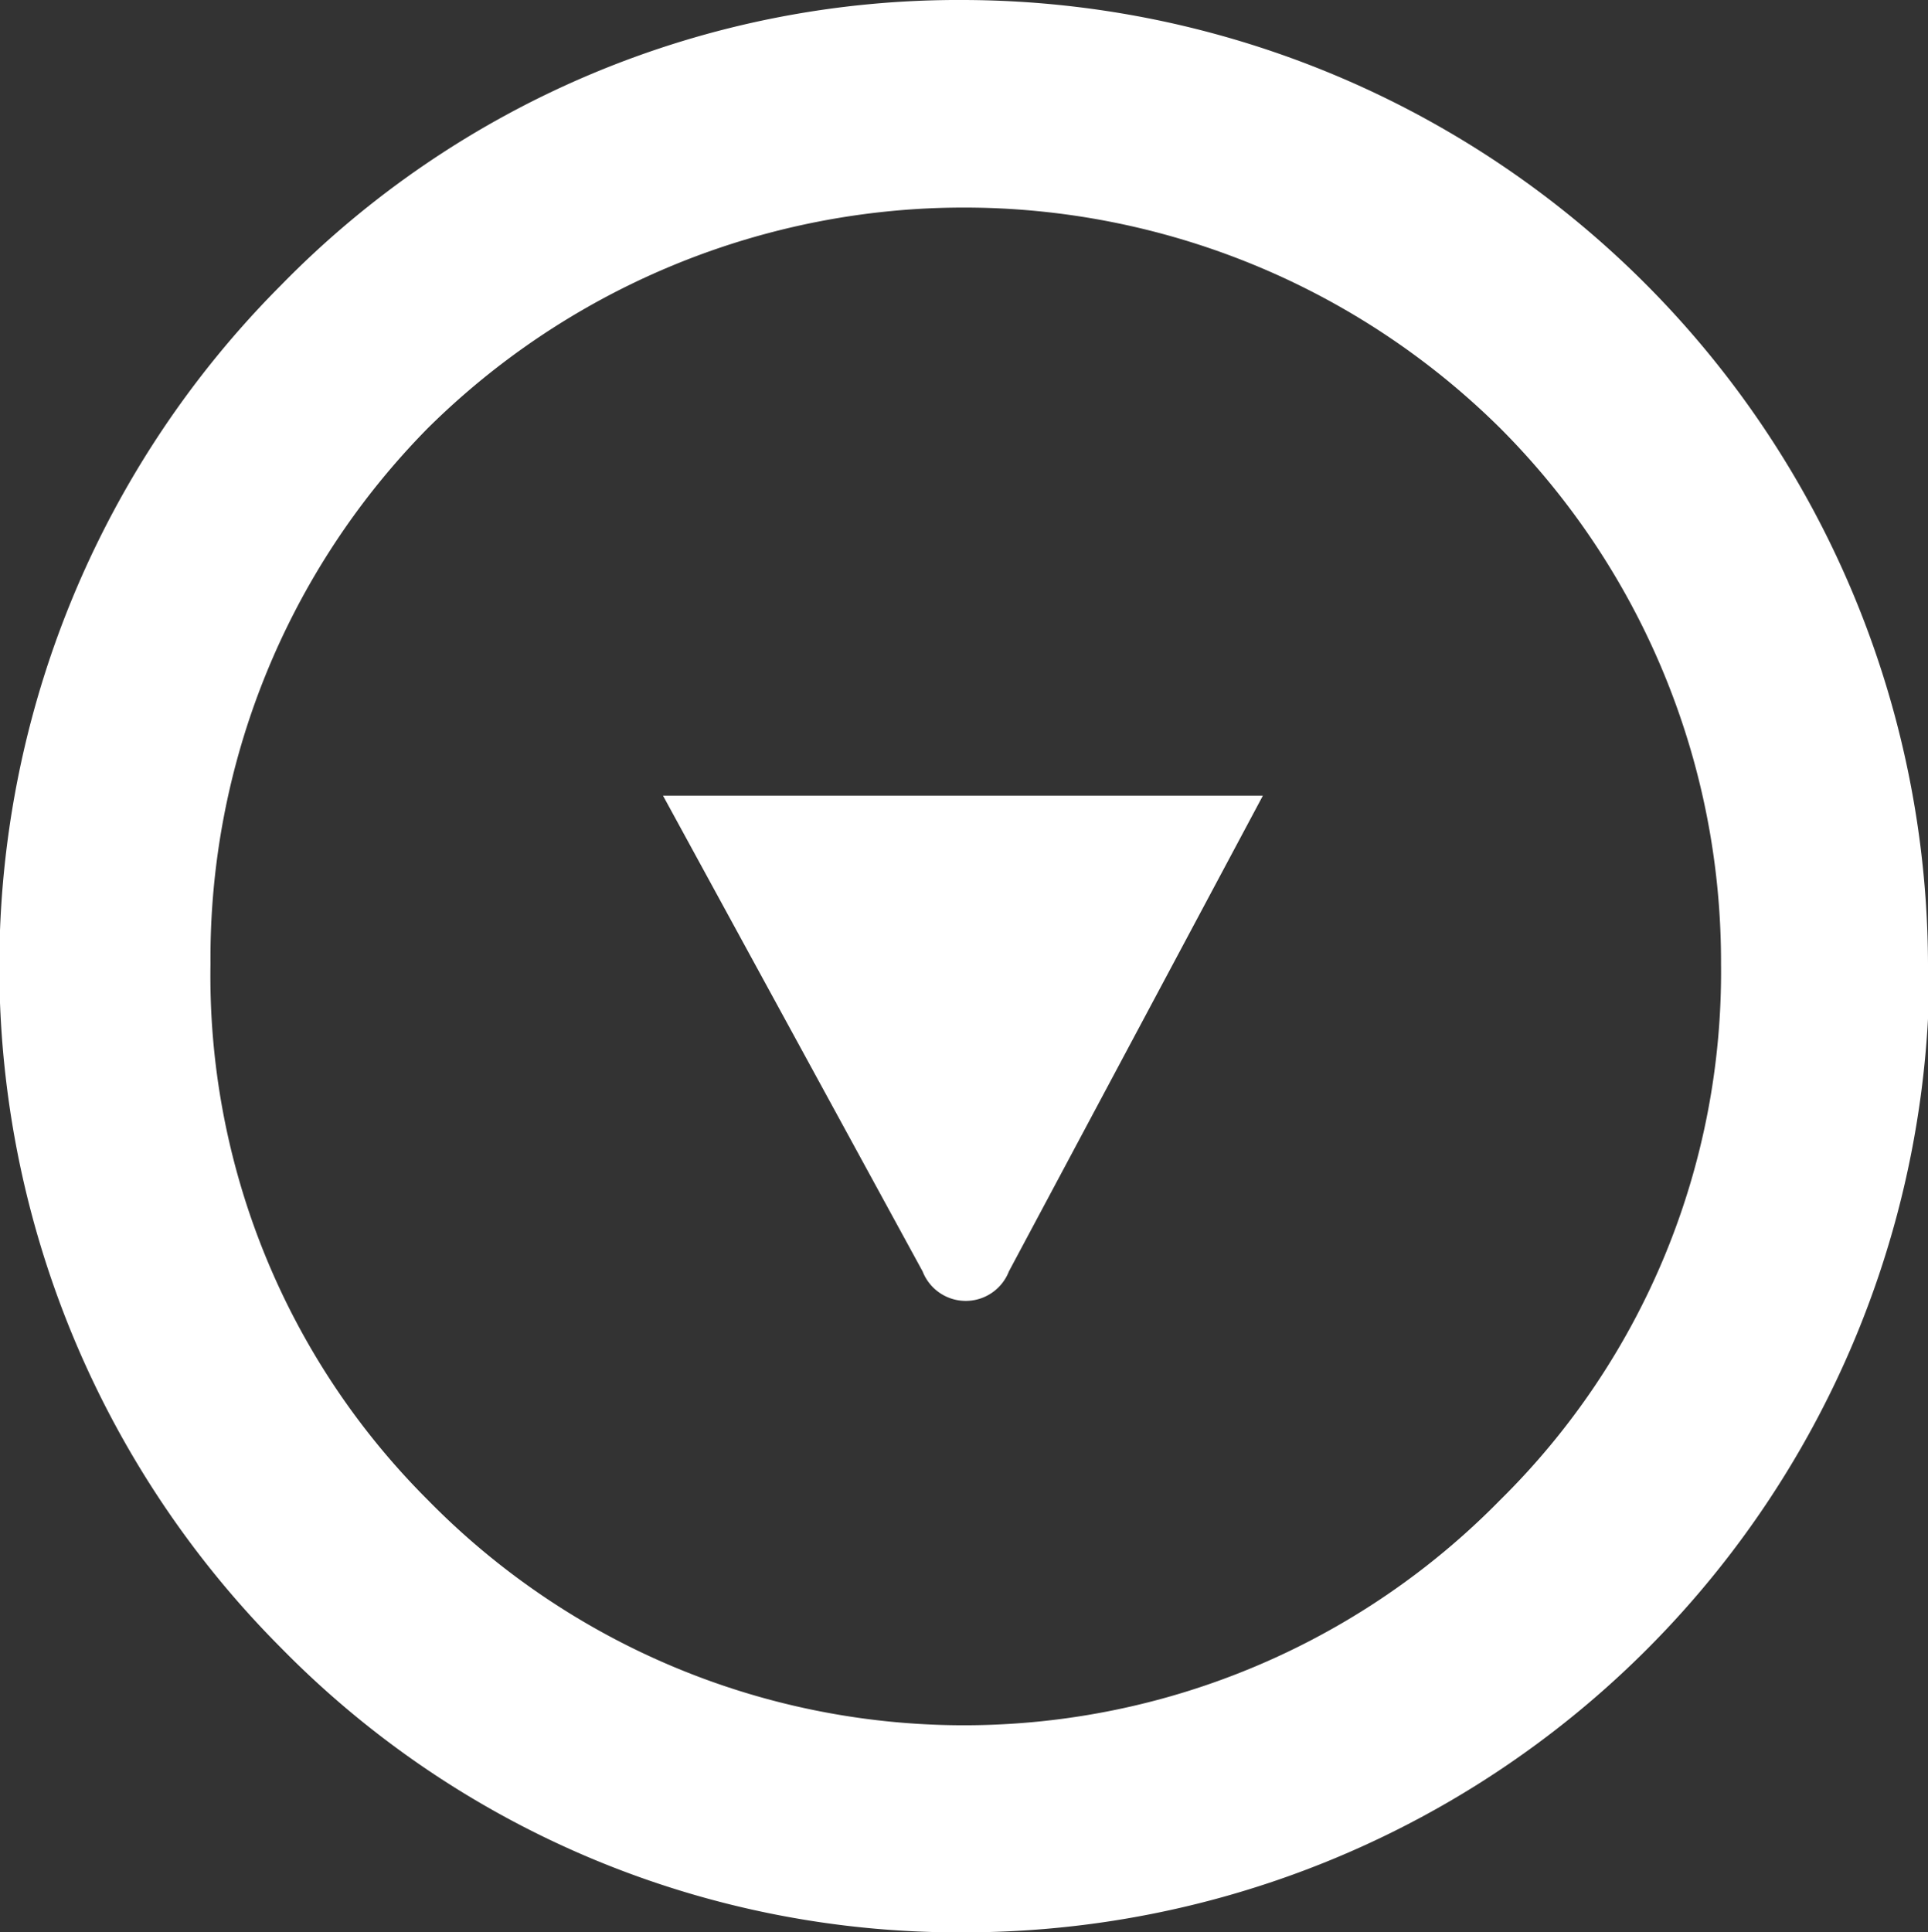 <svg xmlns="http://www.w3.org/2000/svg" viewBox="0 0 27.48 27.54">
  <rect x="0" y="0" width="27.48" height="27.54" fill="#333333" stroke="none"/>
  <defs>
    <style>
      .a {
        fill: #fff;
        fill-rule: evenodd;
      }
    </style>
  </defs>
  <path class="a" d="M21.38,21.38a10.56,10.56,0,0,0,3.15-7.64A10.76,10.76,0,0,0,21.38,6.1,10.86,10.86,0,0,0,6.1,6.1,10.76,10.76,0,0,0,3,13.74,10.55,10.55,0,0,0,6.1,21.38a10.7,10.7,0,0,0,15.28,0Zm-7-3.26a.66.66,0,0,1-1.23,0l-3.7-6.78H18Zm13.12-4.38a13.76,13.76,0,0,1-13.74,13.8A13.53,13.53,0,0,1,4,23.48,13.75,13.75,0,0,1,4,4.07,13.5,13.5,0,0,1,13.74,0,13.78,13.78,0,0,1,27.48,13.74Z"/>
</svg>
